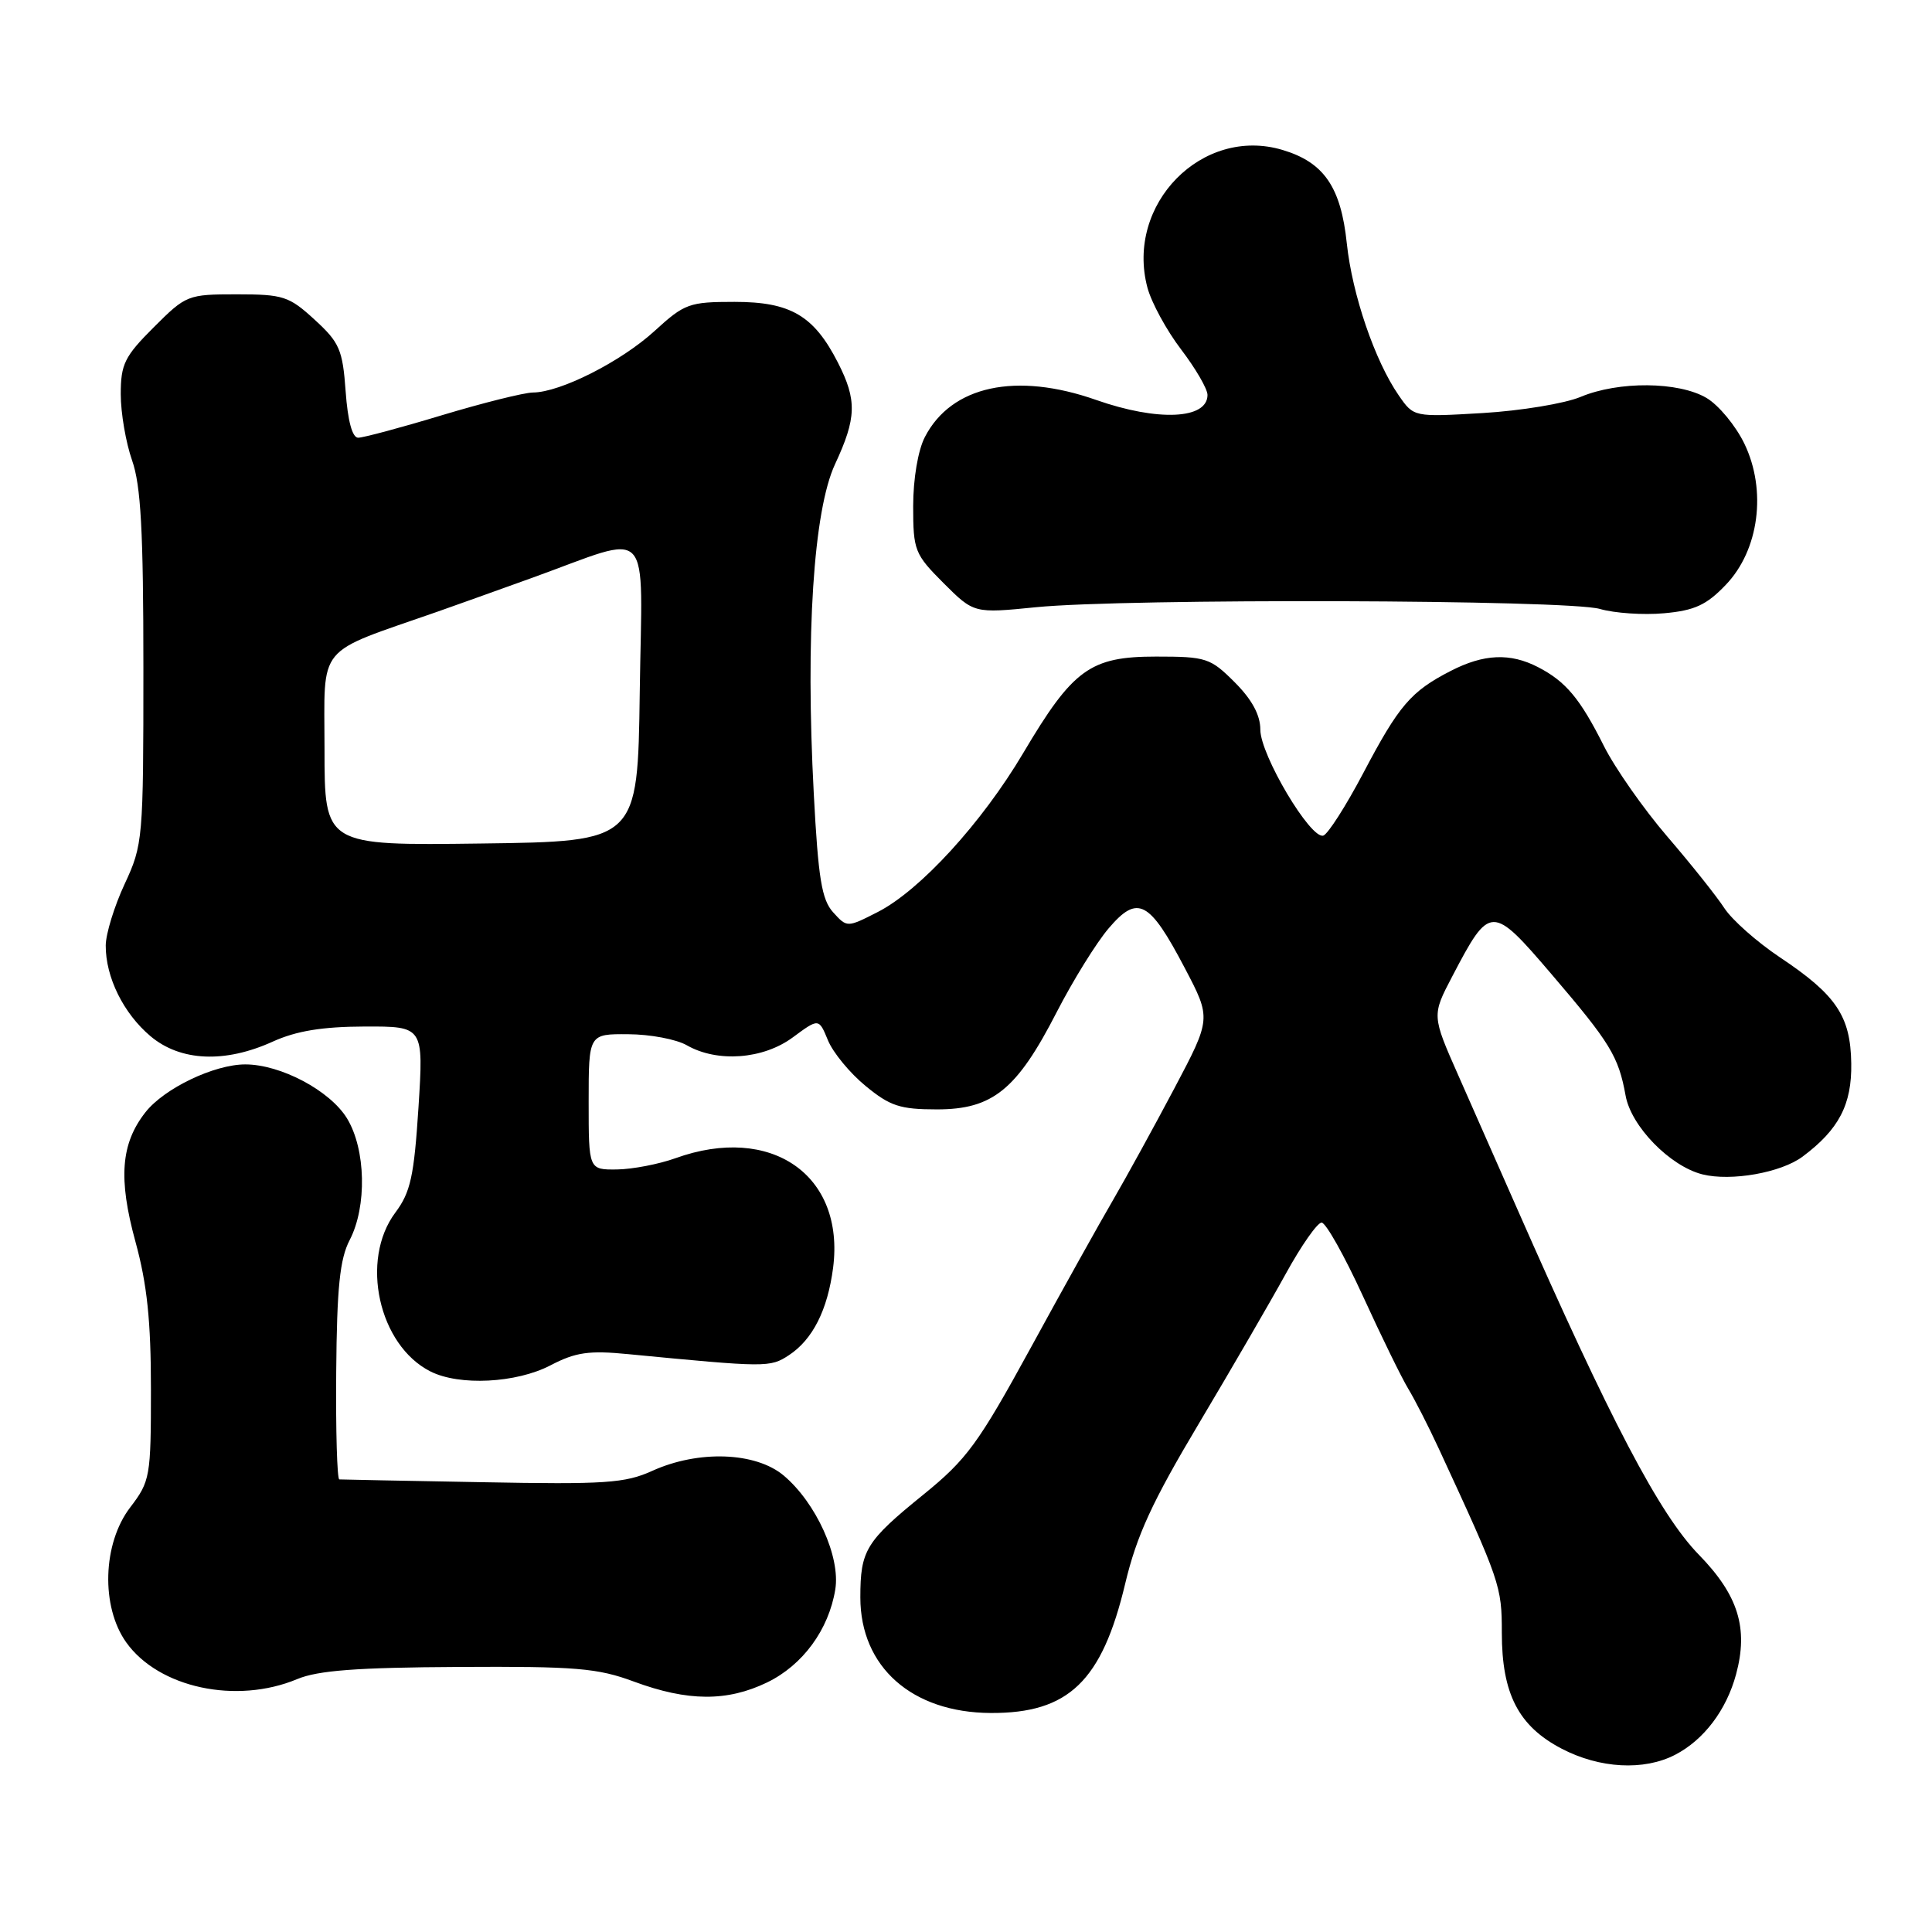 <?xml version="1.0" encoding="UTF-8" standalone="no"?>
<!DOCTYPE svg PUBLIC "-//W3C//DTD SVG 1.1//EN" "http://www.w3.org/Graphics/SVG/1.1/DTD/svg11.dtd" >
<svg xmlns="http://www.w3.org/2000/svg" xmlns:xlink="http://www.w3.org/1999/xlink" version="1.1" viewBox="0 0 256 256">
 <g >
 <path fill="currentColor"
d=" M 221.96 232.52 C 225.77 230.55 228.76 226.60 230.04 221.85 C 231.69 215.74 230.33 211.37 225.12 206.02 C 219.91 200.69 213.38 188.24 200.96 160.00 C 198.66 154.78 195.19 146.91 193.25 142.53 C 189.72 134.55 189.72 134.55 192.44 129.36 C 197.43 119.83 197.66 119.82 205.58 129.08 C 213.37 138.19 214.46 139.97 215.40 145.17 C 216.13 149.25 221.29 154.53 225.58 155.61 C 229.38 156.56 236.00 155.39 238.85 153.26 C 243.66 149.67 245.39 146.36 245.30 140.90 C 245.21 134.64 243.32 131.83 235.83 126.84 C 232.81 124.82 229.51 121.90 228.49 120.34 C 227.48 118.78 224.07 114.50 220.92 110.84 C 217.77 107.17 213.99 101.77 212.52 98.84 C 209.37 92.56 207.48 90.30 203.80 88.40 C 200.11 86.49 196.61 86.64 192.21 88.91 C 186.95 91.61 185.36 93.47 180.65 102.42 C 178.35 106.78 175.97 110.51 175.35 110.72 C 173.68 111.27 167.00 100.04 167.00 96.68 C 167.00 94.74 165.89 92.69 163.60 90.40 C 160.38 87.18 159.83 87.00 153.18 87.00 C 144.46 87.00 142.17 88.66 135.59 99.77 C 130.10 109.04 121.91 117.98 116.32 120.84 C 112.24 122.92 112.24 122.92 110.39 120.88 C 108.88 119.21 108.42 116.38 107.83 105.17 C 106.72 84.22 107.79 67.64 110.65 61.50 C 113.50 55.38 113.57 53.03 111.03 48.05 C 107.85 41.82 104.76 40.00 97.34 40.00 C 91.32 40.00 90.71 40.22 86.73 43.86 C 82.30 47.91 74.24 51.99 70.62 52.01 C 69.46 52.02 64.04 53.37 58.59 55.01 C 53.14 56.66 48.13 58.00 47.46 58.00 C 46.68 58.00 46.08 55.77 45.80 51.86 C 45.40 46.32 44.99 45.38 41.69 42.36 C 38.30 39.25 37.53 39.00 31.38 39.00 C 24.87 39.00 24.65 39.09 20.37 43.37 C 16.50 47.23 16.00 48.26 16.00 52.24 C 16.00 54.72 16.68 58.66 17.50 61.00 C 18.67 64.31 19.00 70.39 19.00 88.53 C 19.00 111.23 18.94 111.93 16.51 117.15 C 15.14 120.09 14.02 123.75 14.01 125.28 C 13.99 129.49 16.36 134.28 19.94 137.30 C 23.91 140.64 29.80 140.90 36.14 138.02 C 39.27 136.60 42.70 136.04 48.32 136.02 C 56.13 136.00 56.13 136.00 55.45 146.75 C 54.86 155.87 54.40 157.98 52.38 160.68 C 47.68 166.98 50.17 178.25 57.03 181.72 C 60.86 183.66 68.41 183.28 72.95 180.91 C 76.27 179.18 78.03 178.92 83.23 179.43 C 101.58 181.20 102.03 181.21 104.52 179.58 C 107.68 177.51 109.66 173.59 110.39 167.99 C 111.97 155.70 102.18 148.90 89.50 153.47 C 87.30 154.26 83.81 154.93 81.75 154.96 C 78.00 155.00 78.00 155.00 78.00 146.00 C 78.00 137.00 78.00 137.00 83.25 137.04 C 86.14 137.05 89.62 137.71 91.00 138.50 C 95.05 140.82 101.12 140.37 105.06 137.45 C 108.50 134.91 108.50 134.91 109.71 137.85 C 110.37 139.46 112.61 142.19 114.69 143.89 C 117.93 146.56 119.26 147.00 124.15 147.00 C 131.54 147.00 134.74 144.40 140.02 134.11 C 142.17 129.93 145.27 124.92 146.91 123.00 C 150.75 118.50 152.29 119.31 157.00 128.29 C 160.50 134.96 160.50 134.96 155.60 144.23 C 152.90 149.33 149.25 155.97 147.49 159.00 C 145.72 162.03 140.79 170.87 136.54 178.66 C 129.63 191.29 128.10 193.38 122.37 198.03 C 114.71 204.24 114.00 205.41 114.00 211.68 C 114.01 220.89 120.84 226.93 131.28 226.98 C 141.59 227.03 146.01 222.78 149.09 209.86 C 150.62 203.44 152.67 199.00 158.86 188.62 C 163.16 181.40 168.35 172.46 170.39 168.75 C 172.43 165.04 174.56 162.00 175.12 162.00 C 175.68 162.00 178.14 166.39 180.60 171.75 C 183.05 177.11 185.75 182.62 186.59 184.00 C 187.43 185.38 189.27 188.97 190.67 192.00 C 198.80 209.58 199.00 210.16 199.00 216.36 C 199.00 224.44 201.21 228.72 206.91 231.70 C 211.96 234.34 217.82 234.66 221.96 232.52 Z  M 101.65 222.93 C 106.37 220.64 109.81 215.95 110.68 210.61 C 111.38 206.28 108.14 199.14 103.85 195.52 C 100.12 192.39 92.54 192.12 86.42 194.90 C 82.83 196.53 80.18 196.71 63.92 196.40 C 53.79 196.22 45.26 196.05 44.96 196.03 C 44.67 196.01 44.48 189.59 44.55 181.75 C 44.64 170.59 45.03 166.81 46.34 164.30 C 48.64 159.86 48.48 152.29 45.98 148.19 C 43.73 144.51 37.19 141.04 32.50 141.04 C 28.38 141.04 21.77 144.21 19.28 147.37 C 16.01 151.53 15.65 156.15 17.95 164.54 C 19.49 170.16 20.00 175.02 20.00 184.08 C 20.00 195.69 19.90 196.27 17.25 199.74 C 13.59 204.53 13.35 212.89 16.73 217.63 C 21.03 223.65 31.31 225.86 39.38 222.49 C 42.12 221.34 47.34 220.95 60.75 220.88 C 76.29 220.79 79.19 221.03 84.00 222.82 C 91.14 225.46 96.35 225.49 101.65 222.93 Z  M 228.66 77.51 C 233.09 72.91 234.13 64.97 231.13 58.77 C 229.98 56.40 227.73 53.68 226.12 52.73 C 222.42 50.55 214.48 50.48 209.44 52.59 C 207.34 53.47 201.51 54.43 196.48 54.73 C 187.33 55.27 187.33 55.27 185.34 52.39 C 182.17 47.81 179.18 39.04 178.46 32.26 C 177.68 24.78 175.43 21.51 169.95 19.87 C 159.30 16.68 149.10 27.07 152.04 38.11 C 152.57 40.09 154.57 43.77 156.50 46.30 C 158.42 48.82 160.00 51.53 160.00 52.33 C 160.00 55.57 153.41 55.86 145.26 53.00 C 134.63 49.26 126.06 51.11 122.55 57.91 C 121.64 59.66 121.00 63.46 121.00 67.07 C 121.00 72.94 121.20 73.43 125.02 77.26 C 129.05 81.28 129.05 81.28 137.27 80.46 C 149.17 79.27 207.78 79.45 212.00 80.69 C 213.93 81.25 217.75 81.51 220.50 81.26 C 224.53 80.90 226.12 80.17 228.66 77.51 Z  M 43.00 99.25 C 43.00 85.13 41.67 86.75 58.00 81.04 C 59.92 80.37 65.55 78.35 70.50 76.57 C 86.74 70.71 85.08 68.95 84.77 91.73 C 84.50 111.50 84.50 111.50 63.75 111.77 C 43.00 112.04 43.00 112.04 43.00 99.25 Z "/>
</g>
</svg>